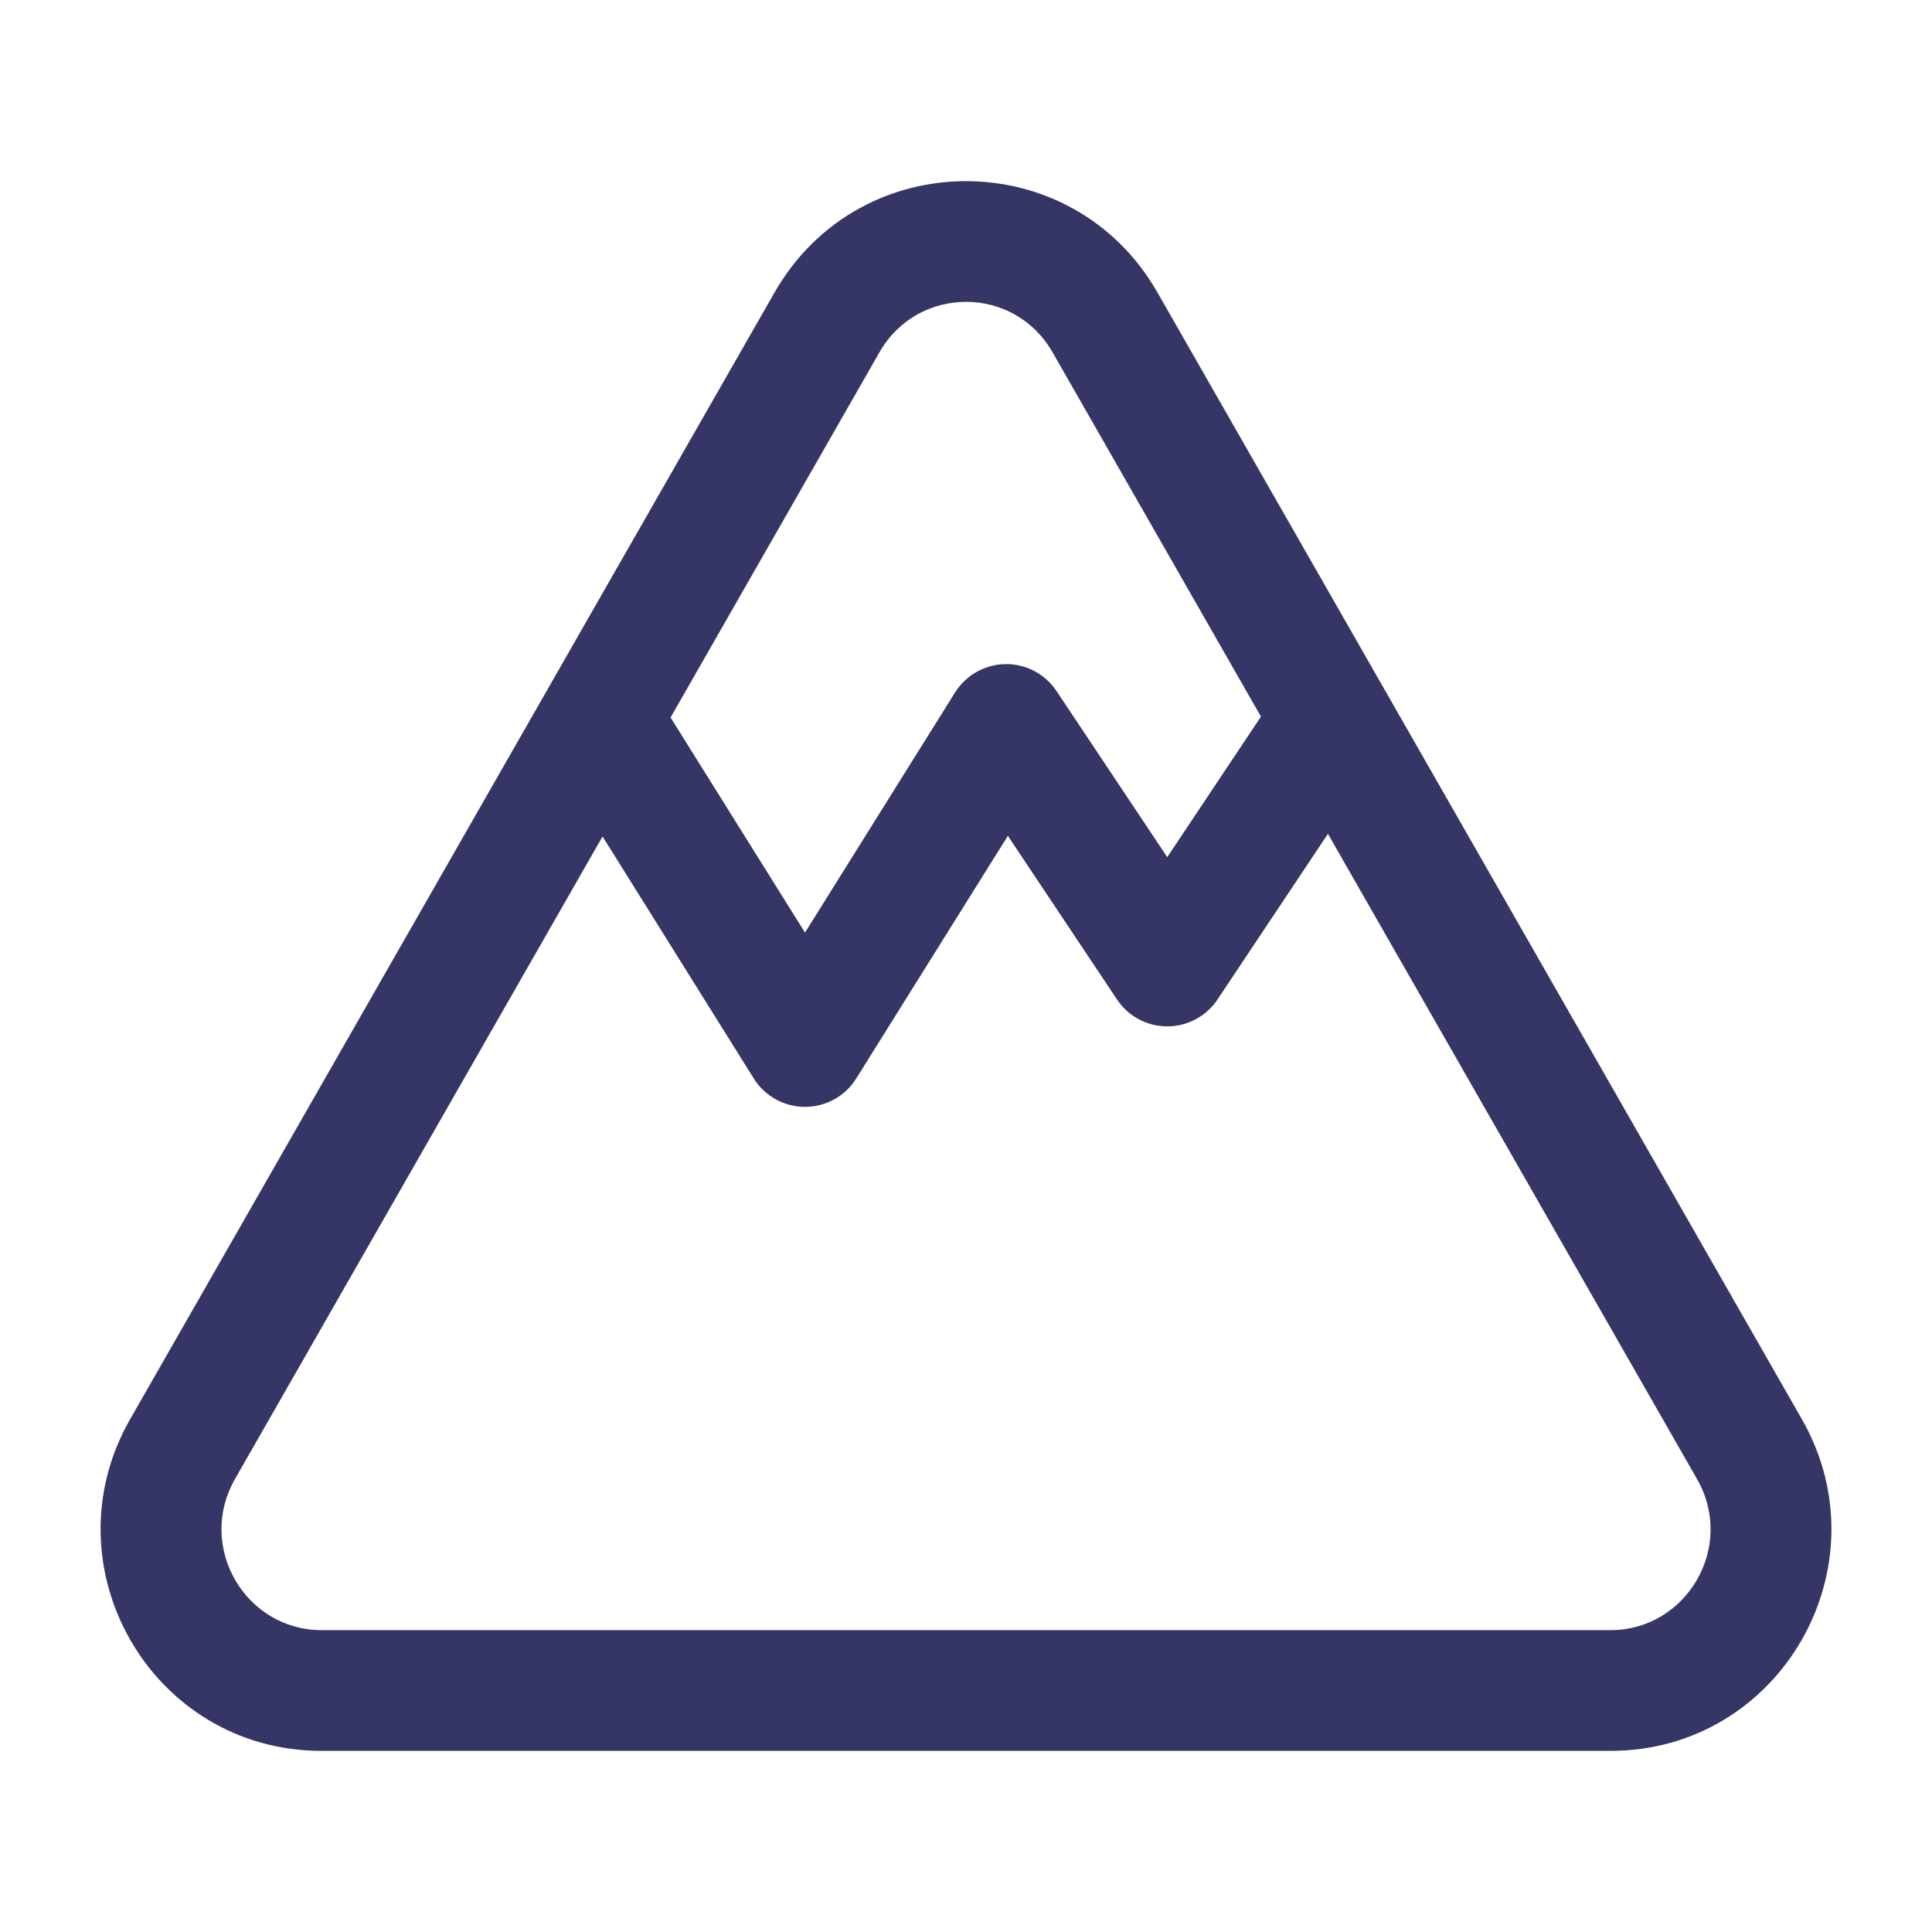 <svg width="24" height="24" viewBox="0 0 24 24" fill="none" xmlns="http://www.w3.org/2000/svg">
<path fill-rule="evenodd" clip-rule="evenodd" d="M14.377 3.631C13.323 1.79 10.677 1.79 9.623 3.631L1.617 17.629C0.571 19.457 1.88 21.75 3.994 21.75H20.006C22.12 21.75 23.429 19.457 22.383 17.629L14.377 3.631ZM10.925 4.376C11.403 3.541 12.598 3.541 13.075 4.376L15.664 8.902L14.5 10.648L13.124 8.584C12.983 8.372 12.744 8.246 12.489 8.25C12.234 8.254 11.999 8.387 11.864 8.602L10 11.585L8.33 8.913L10.925 4.376ZM7.485 10.391L2.919 18.373C2.439 19.213 3.046 20.25 3.994 20.25H20.006C20.954 20.25 21.562 19.213 21.081 18.373L16.496 10.358L15.124 12.416C14.985 12.625 14.751 12.75 14.5 12.75C14.249 12.75 14.015 12.625 13.876 12.416L12.52 10.383L10.636 13.398C10.499 13.617 10.259 13.75 10 13.75C9.742 13.75 9.501 13.617 9.364 13.398L7.485 10.391Z" fill="#353566"/>
</svg>
